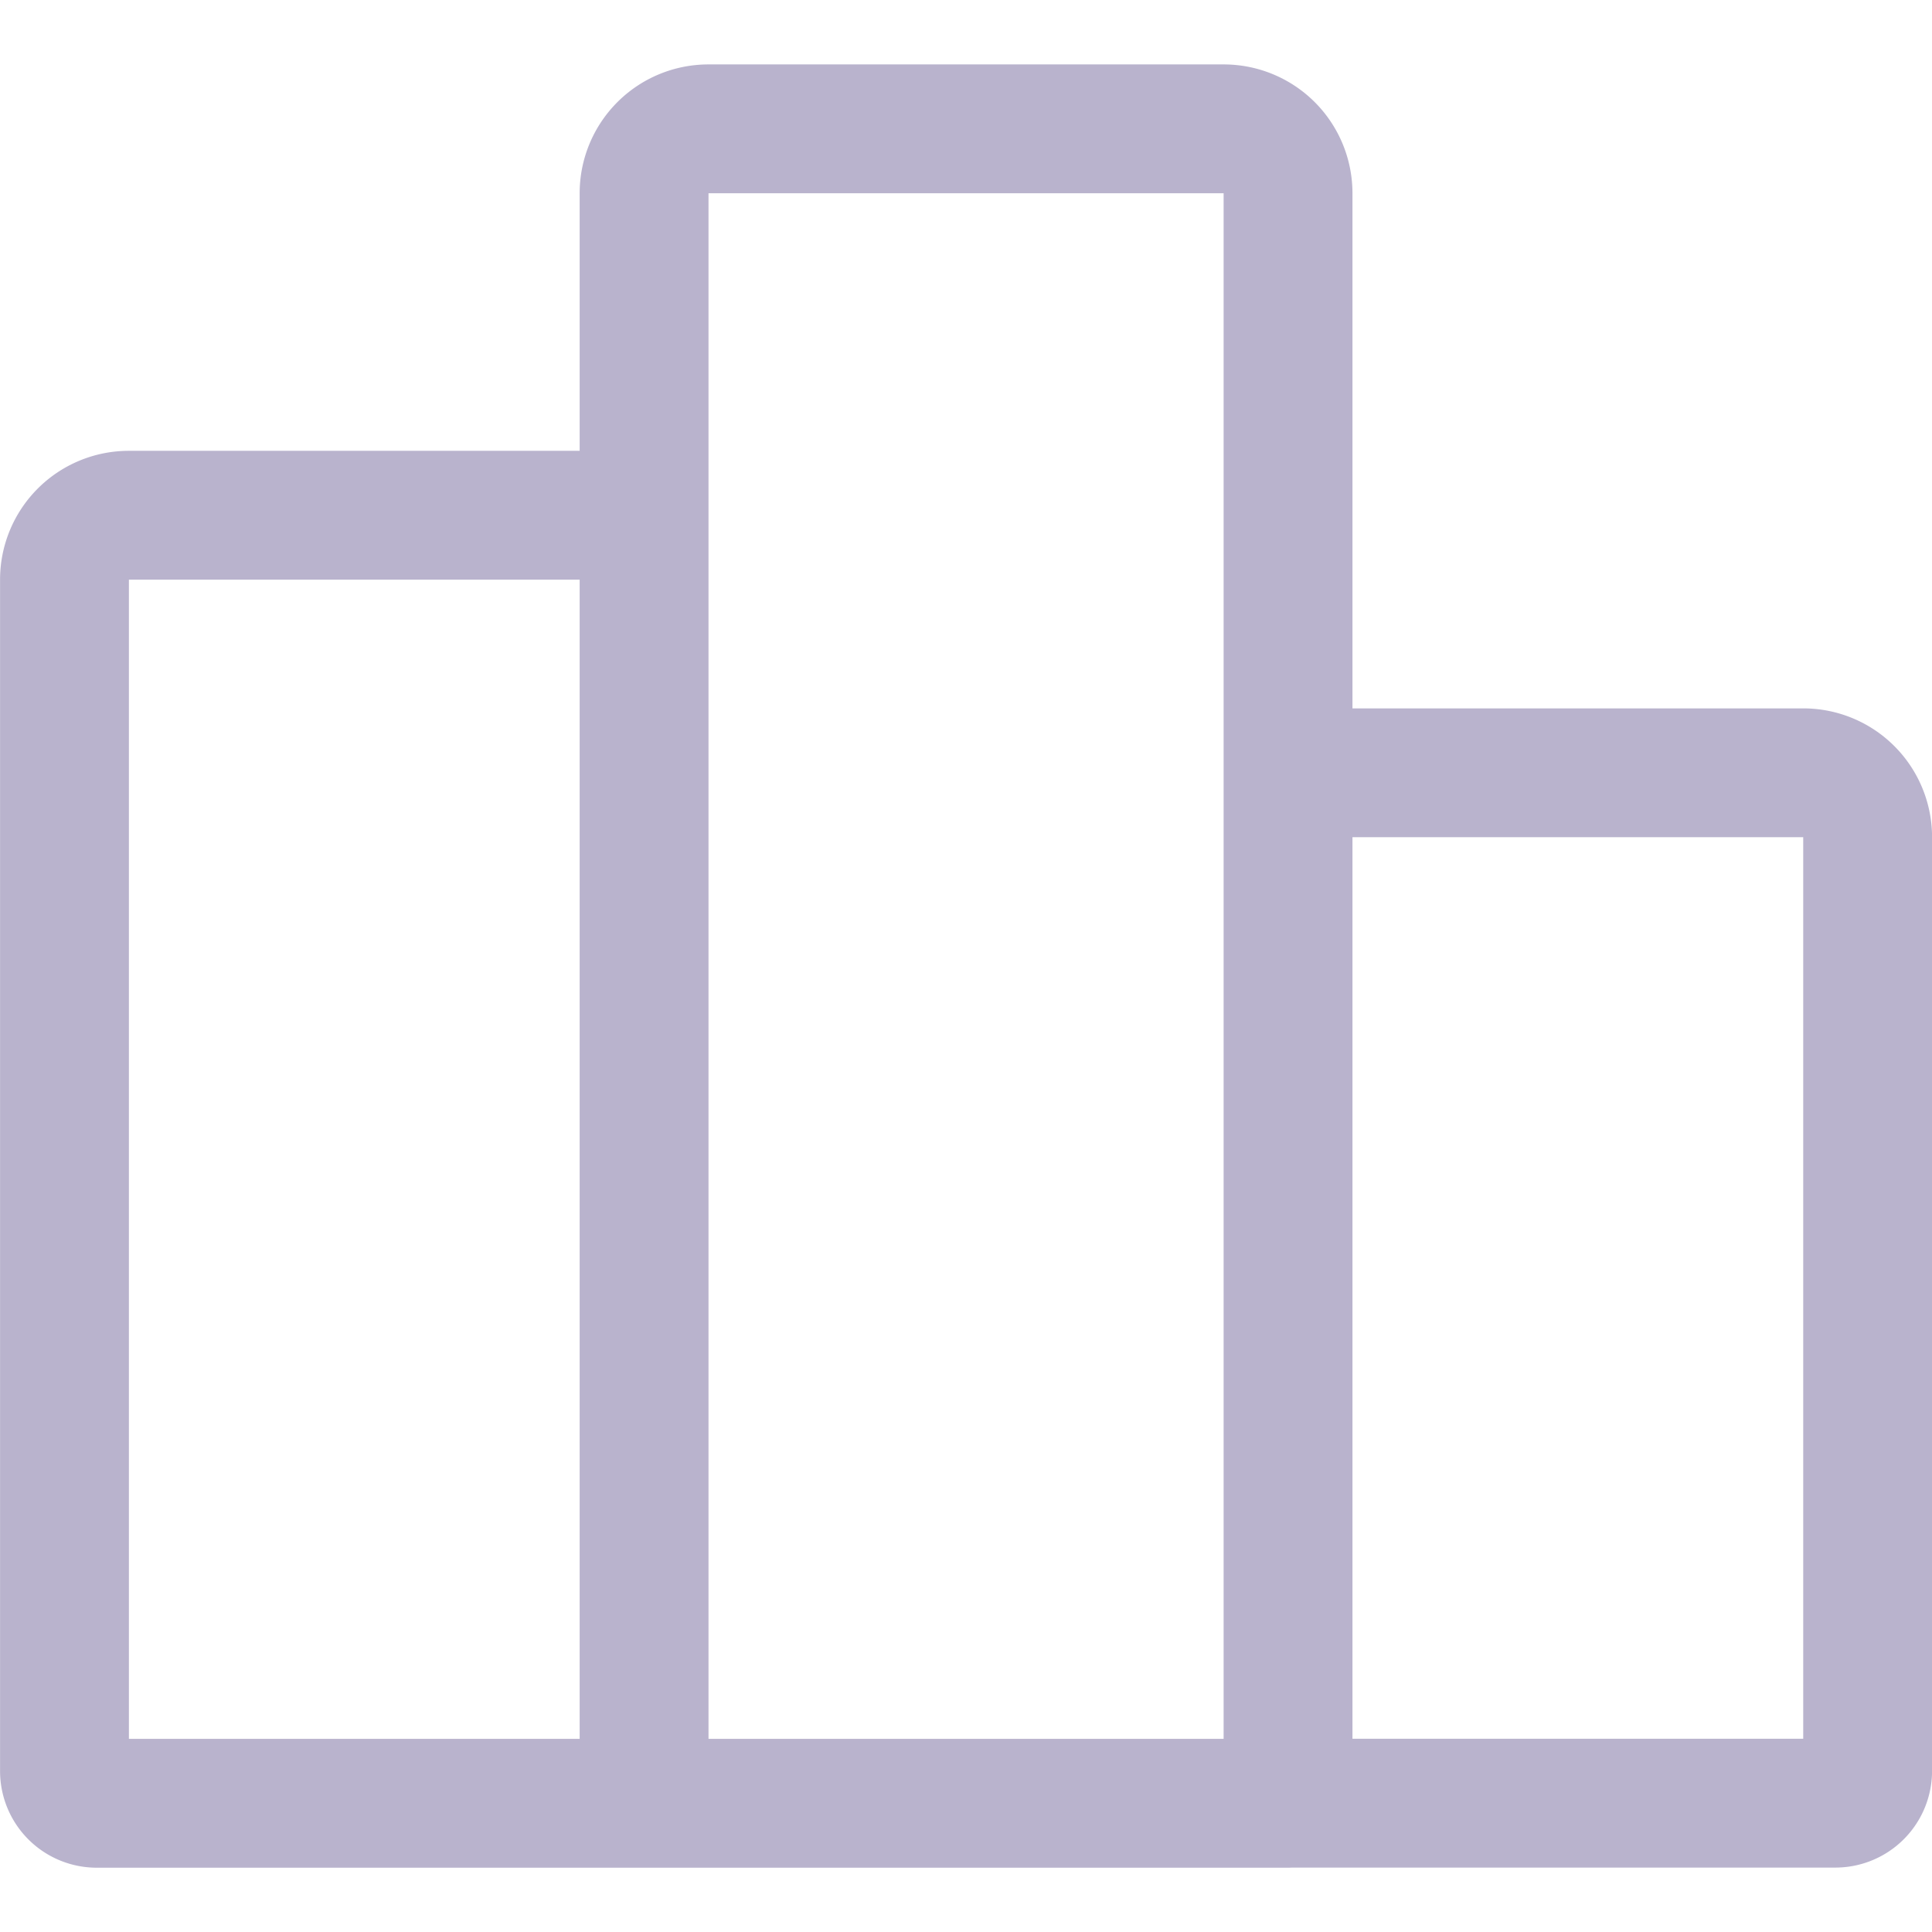 <svg xmlns="http://www.w3.org/2000/svg" xmlns:xlink="http://www.w3.org/1999/xlink" width="16" height="16" viewBox="0 0 16 16">
  <defs>
    <clipPath id="clip-path">
      <rect id="Rectangle_1392" data-name="Rectangle 1392" width="16" height="16" transform="translate(404 517)" fill="#fff" stroke="#b9b3cd" stroke-width="1"/>
    </clipPath>
  </defs>
  <g id="Mask_Group_146" data-name="Mask Group 146" transform="translate(-404 -517)" clip-path="url(#clip-path)">
    <path id="podium-outline" d="M1.067,5.333V15.2a.267.267,0,0,0,.267.267H5.867V5.333A.533.533,0,0,0,5.333,4.8H1.6A.533.533,0,0,0,1.067,5.333Zm9.6-3.733H6.4a.533.533,0,0,0-.533.533V15.467H11.2V2.133A.533.533,0,0,0,10.667,1.6Zm4.8,5.333H11.733a.533.533,0,0,0-.533.533v8h4.533A.267.267,0,0,0,16,15.2V7.467A.533.533,0,0,0,15.467,6.933Z" transform="translate(403.467 516.467)" fill="none" stroke="#b9b3cd" stroke-linecap="round" stroke-linejoin="round" stroke-width="1.067"/>
  </g>
</svg>

